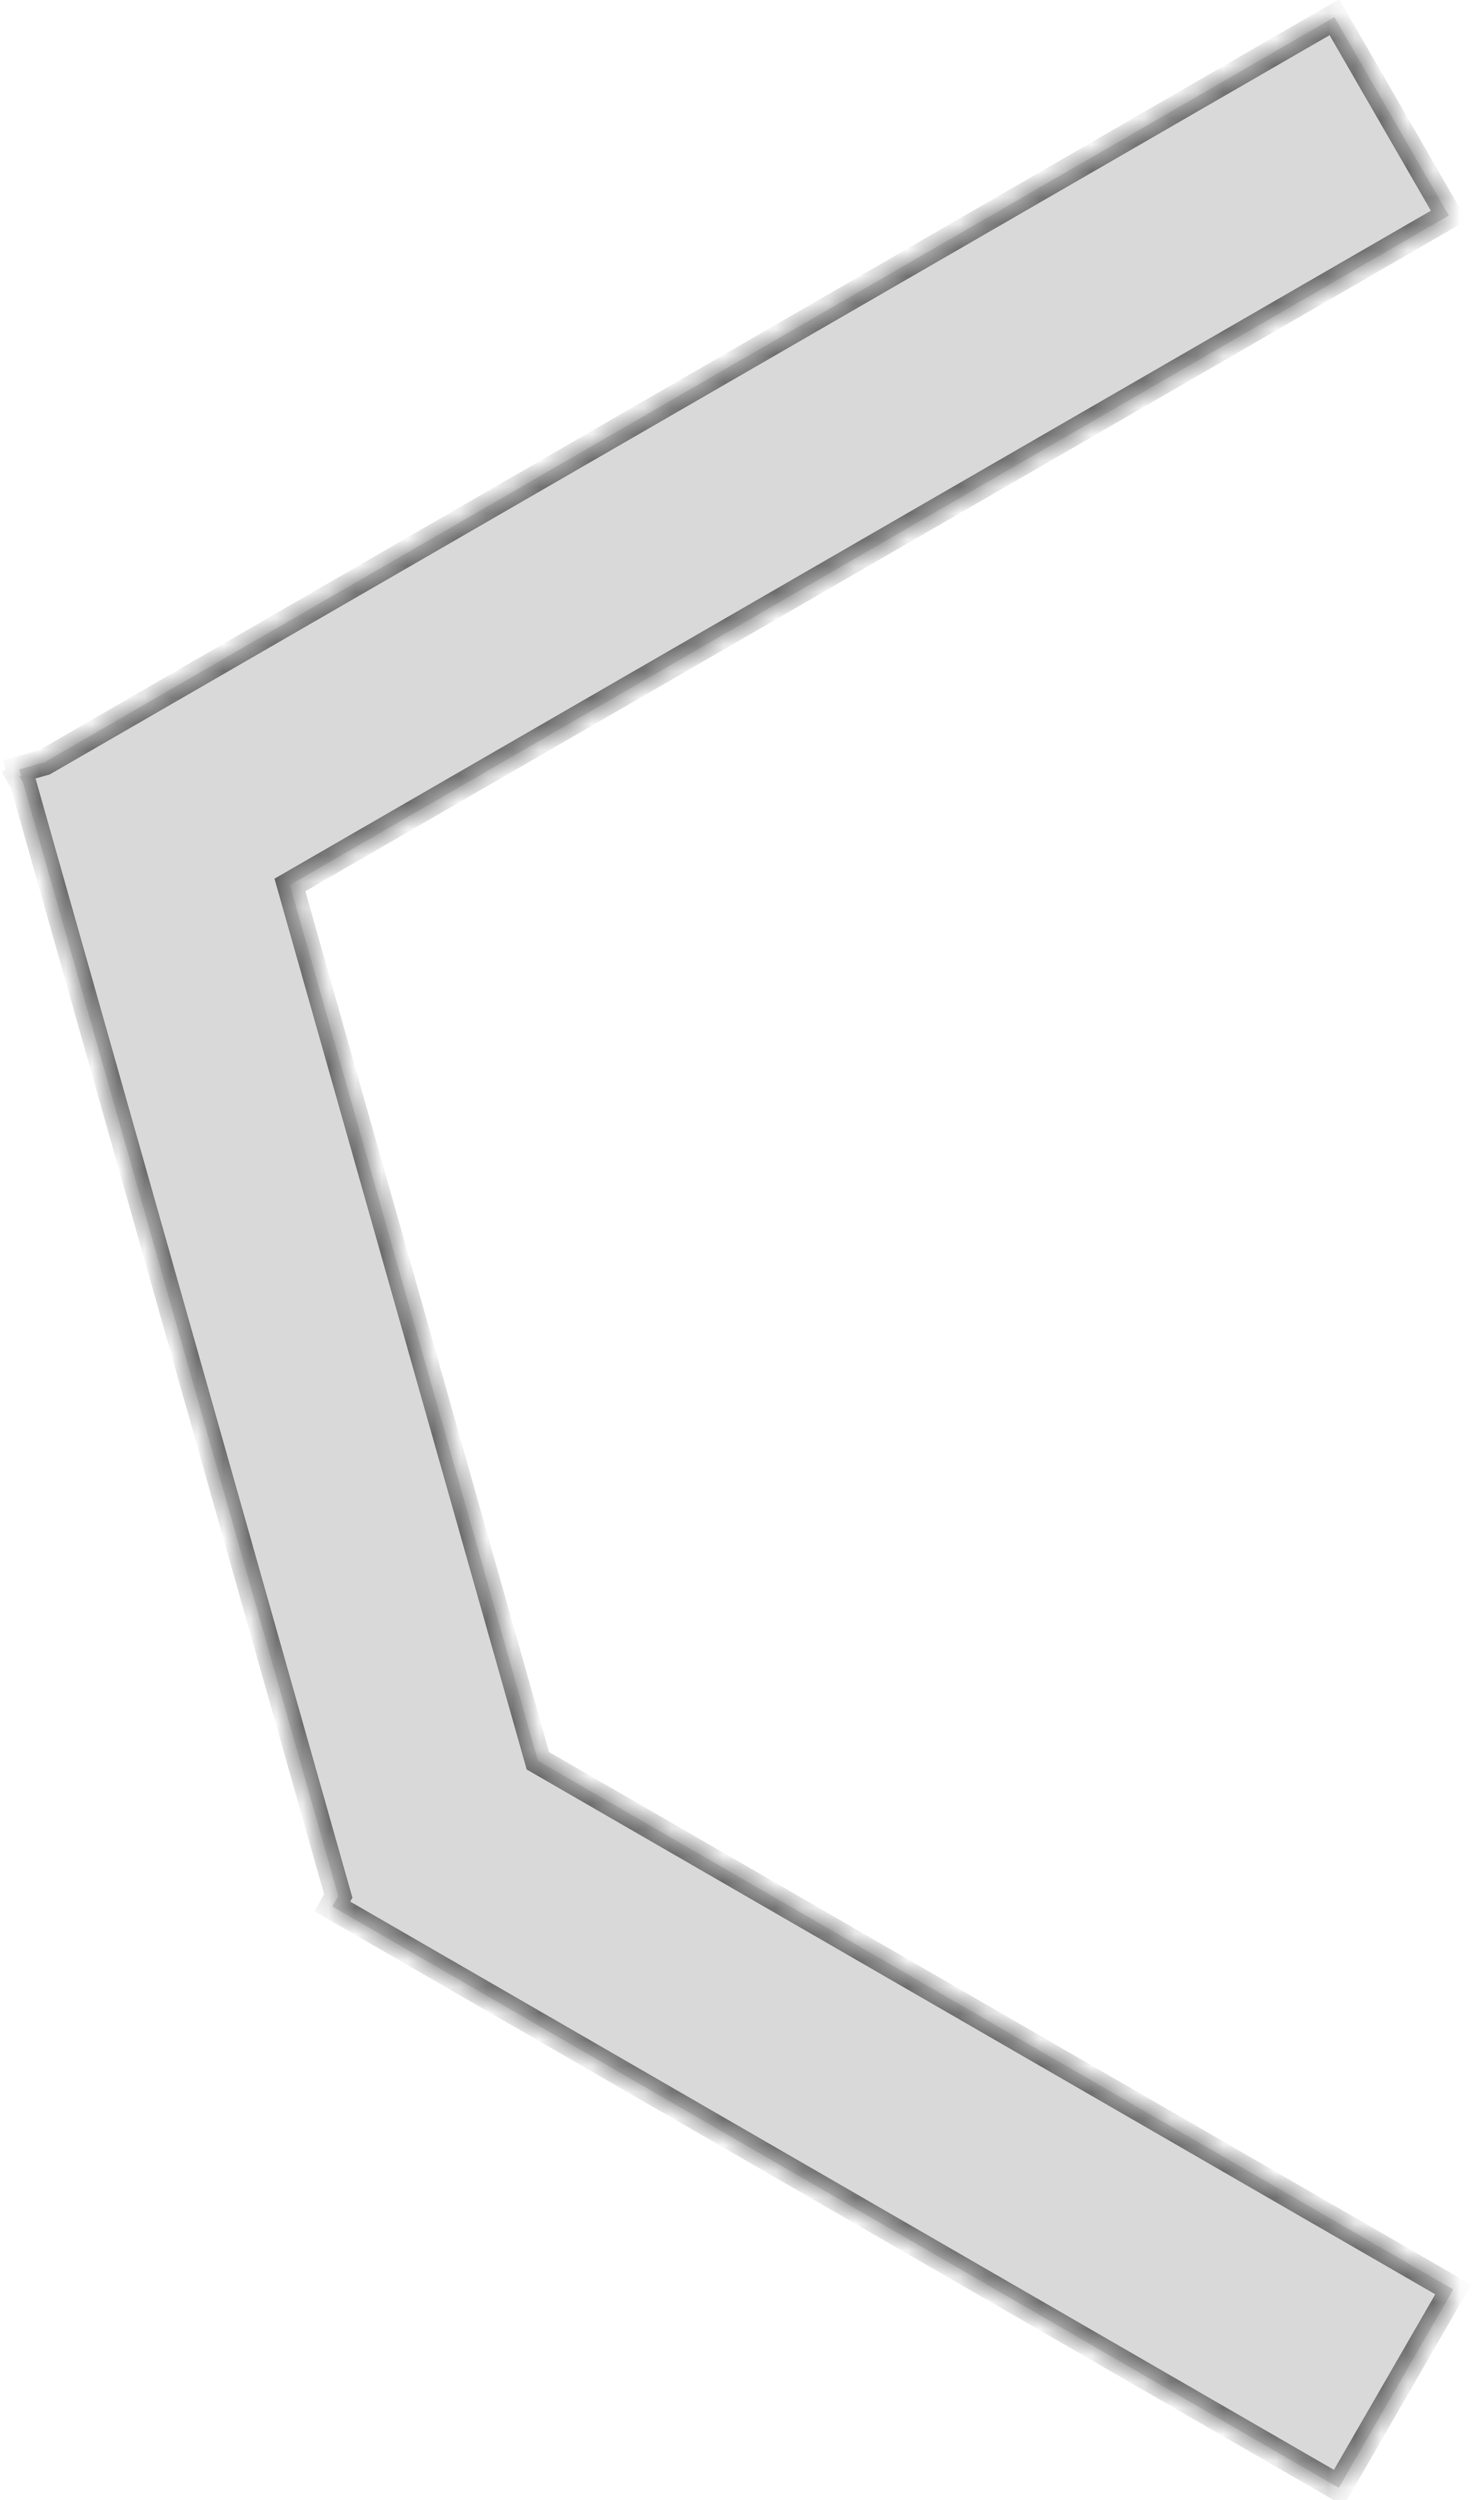 <svg width="56" height="95" viewBox="0 0 56 95" fill="none" xmlns="http://www.w3.org/2000/svg">
<mask id="path-1-inside-1_419_4007" fill="white">
<path fill-rule="evenodd" clip-rule="evenodd" d="M50.73 0.653L55.081 8.19L11.022 33.628L20.449 66.908L55.248 86.999L50.897 94.535L12.632 72.443L12.86 72.047L0.875 29.735L0.746 29.512L0.802 29.479L0.733 29.236L1.696 28.964L50.73 0.653Z"/>
</mask>
<path fill-rule="evenodd" clip-rule="evenodd" d="M50.73 0.653L55.081 8.19L11.022 33.628L20.449 66.908L55.248 86.999L50.897 94.535L12.632 72.443L12.86 72.047L0.875 29.735L0.746 29.512L0.802 29.479L0.733 29.236L1.696 28.964L50.73 0.653Z" fill="#D9D9D9"/>
<path d="M55.081 8.19L55.331 8.623L55.764 8.373L55.514 7.94L55.081 8.19ZM50.73 0.653L51.163 0.403L50.913 -0.03L50.48 0.22L50.73 0.653ZM11.022 33.628L10.772 33.195L10.435 33.389L10.541 33.764L11.022 33.628ZM20.449 66.908L19.968 67.044L20.023 67.24L20.199 67.341L20.449 66.908ZM55.248 86.999L55.681 87.249L55.931 86.816L55.498 86.566L55.248 86.999ZM50.897 94.535L50.647 94.969L51.08 95.219L51.33 94.785L50.897 94.535ZM12.632 72.443L12.199 72.193L11.949 72.626L12.382 72.876L12.632 72.443ZM12.86 72.047L13.293 72.297L13.399 72.114L13.341 71.911L12.86 72.047ZM0.875 29.735L1.356 29.599L1.339 29.539L1.308 29.485L0.875 29.735ZM0.746 29.512L0.496 29.079L0.063 29.329L0.313 29.762L0.746 29.512ZM0.802 29.479L1.052 29.912L1.39 29.718L1.283 29.343L0.802 29.479ZM0.733 29.236L0.597 28.755L0.116 28.891L0.252 29.372L0.733 29.236ZM1.696 28.964L1.832 29.445L1.892 29.428L1.946 29.397L1.696 28.964ZM55.514 7.94L51.163 0.403L50.297 0.903L54.648 8.44L55.514 7.94ZM11.272 34.061L55.331 8.623L54.831 7.757L10.772 33.195L11.272 34.061ZM20.93 66.772L11.503 33.491L10.541 33.764L19.968 67.044L20.93 66.772ZM20.199 67.341L54.998 87.432L55.498 86.566L20.699 66.475L20.199 67.341ZM54.815 86.749L50.463 94.285L51.33 94.785L55.681 87.249L54.815 86.749ZM51.147 94.103L12.882 72.01L12.382 72.876L50.647 94.969L51.147 94.103ZM13.065 72.693L13.293 72.297L12.427 71.797L12.199 72.193L13.065 72.693ZM0.394 29.871L12.379 72.183L13.341 71.911L1.356 29.599L0.394 29.871ZM0.313 29.762L0.442 29.985L1.308 29.485L1.179 29.262L0.313 29.762ZM0.552 29.046L0.496 29.079L0.996 29.945L1.052 29.912L0.552 29.046ZM0.252 29.372L0.321 29.616L1.283 29.343L1.215 29.1L0.252 29.372ZM1.56 28.483L0.597 28.755L0.87 29.717L1.832 29.445L1.56 28.483ZM50.48 0.22L1.446 28.531L1.946 29.397L50.98 1.087L50.48 0.22Z" fill="#646464" mask="url(#path-1-inside-1_419_4007)"/>
</svg>
